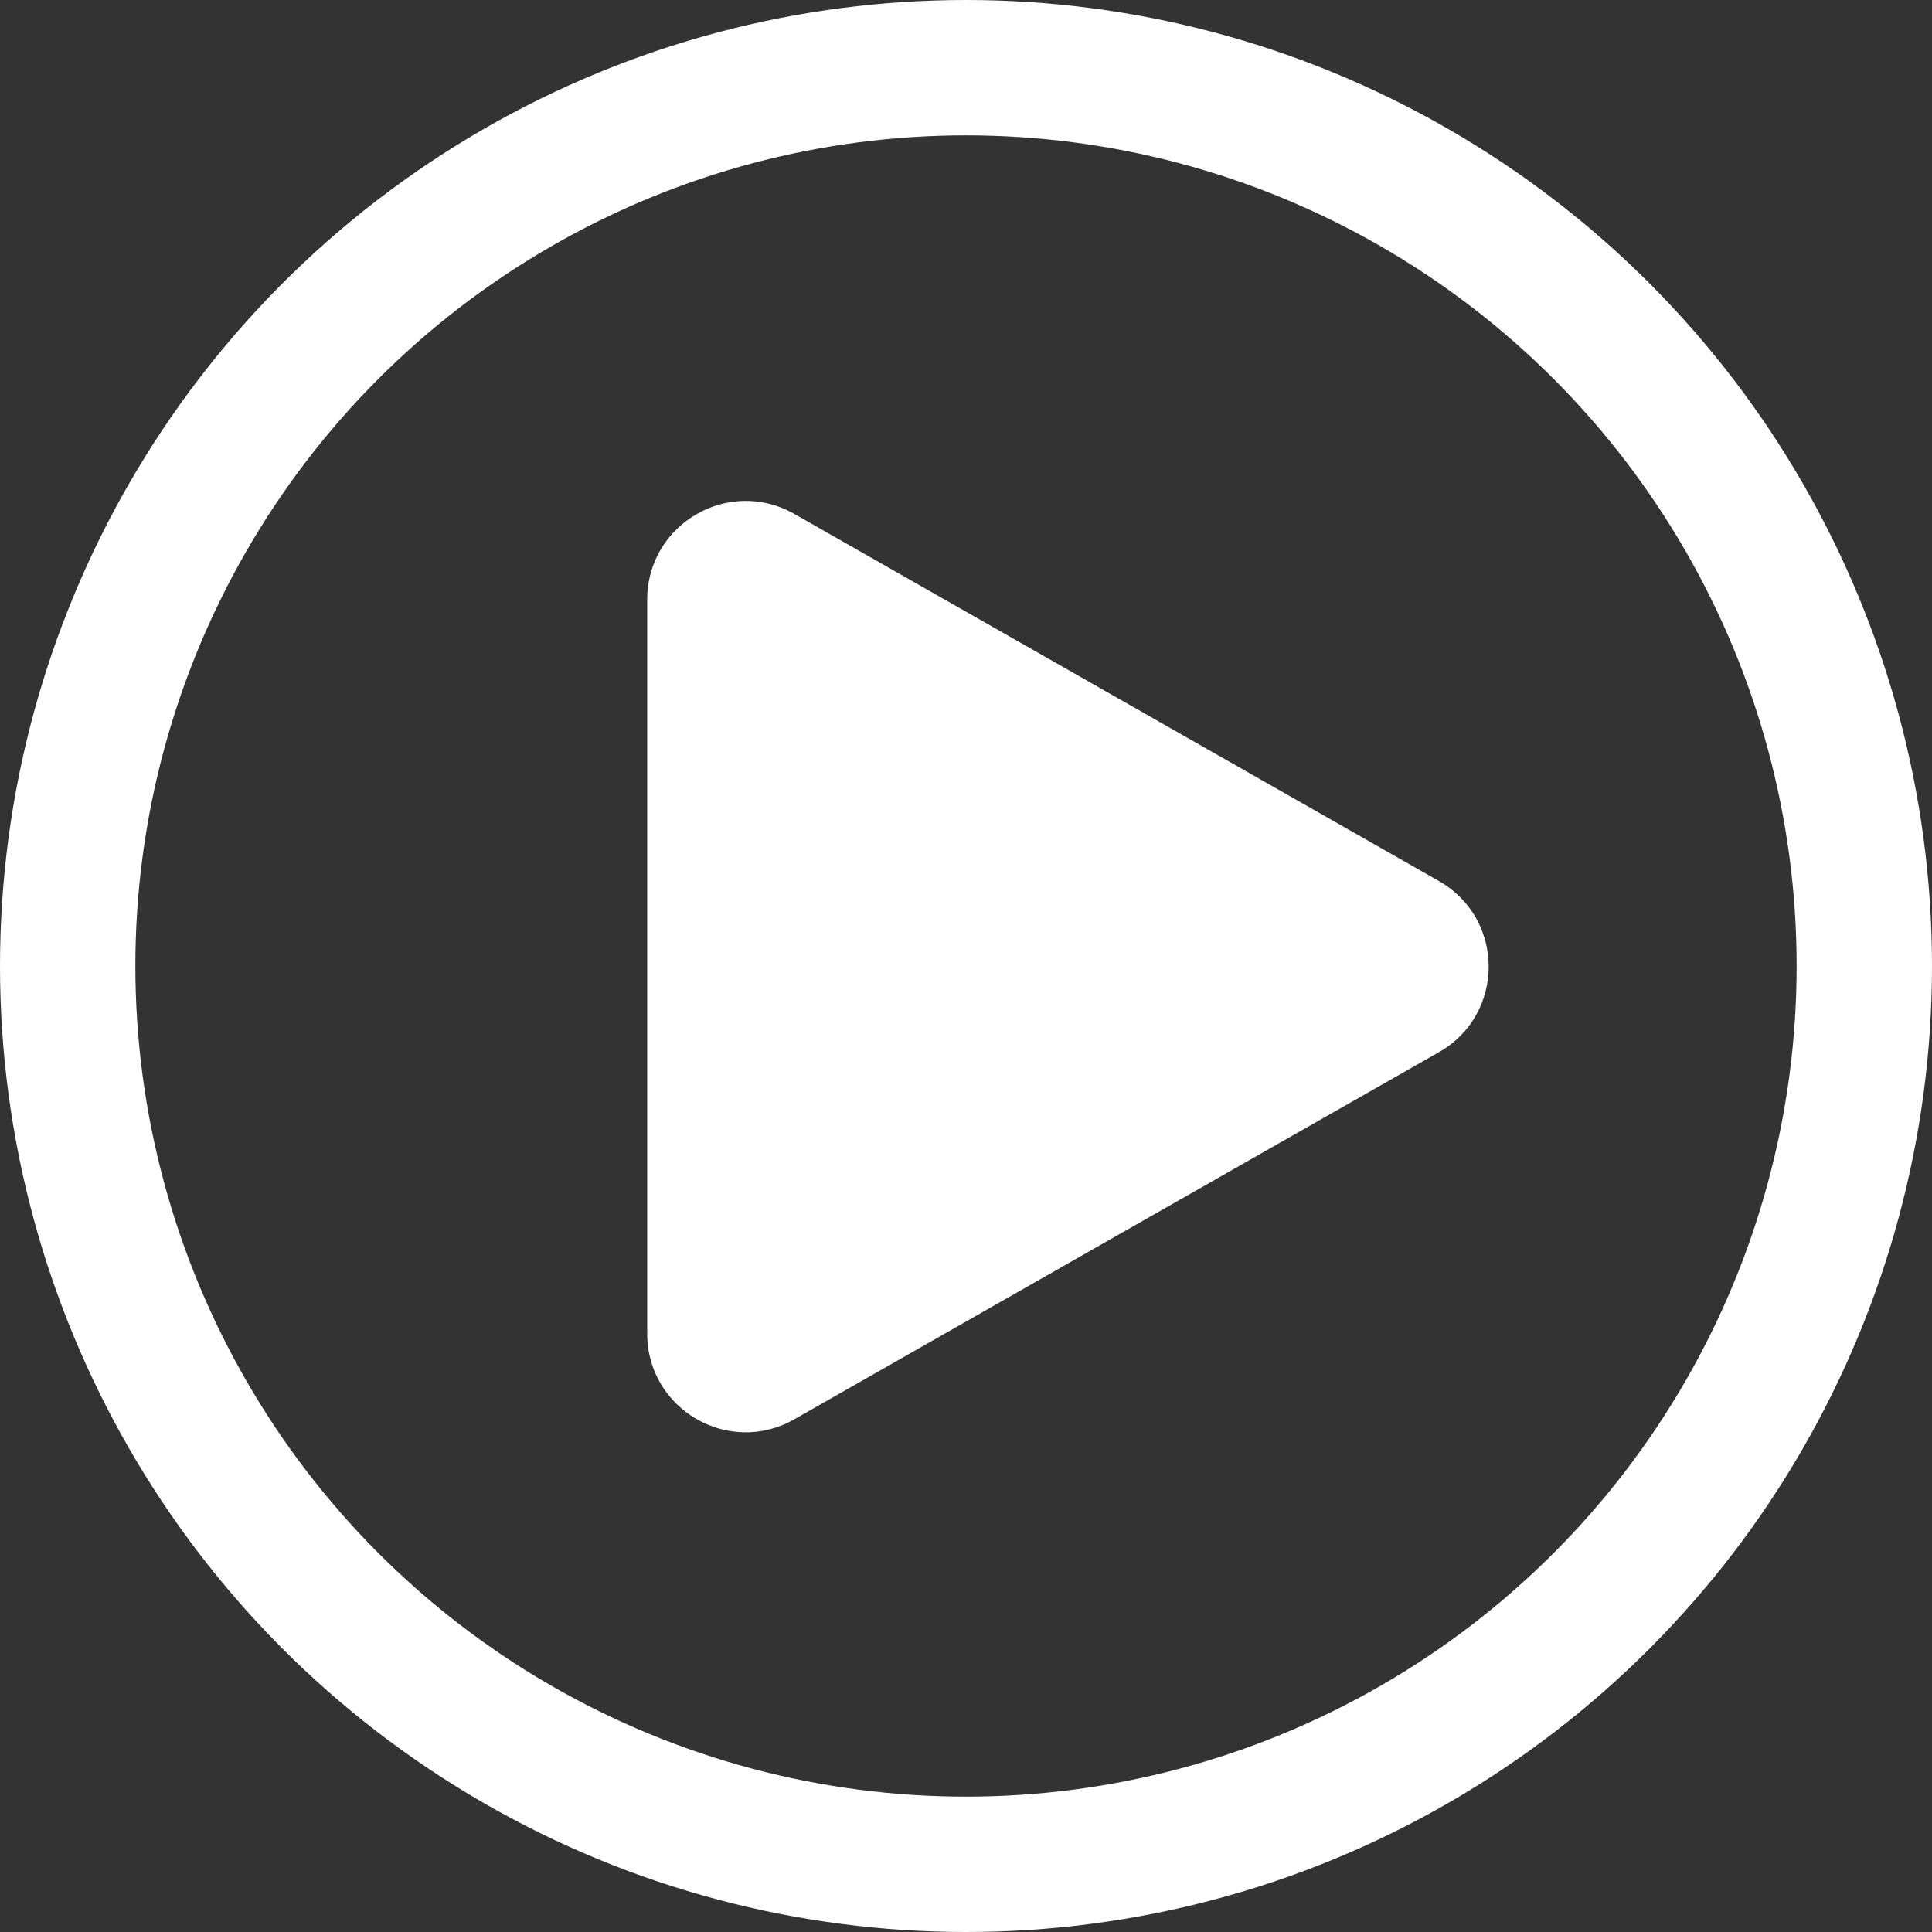 <svg xmlns="http://www.w3.org/2000/svg" width="157" height="157" viewBox="0 0 157 157">
  <rect x="0" y="0" width="157" height="157" fill="#333333" stroke="none"/>
  <g id="Group_163" data-name="Group 163" transform="translate(-1335 -2910)">
    <g id="Ellipse_27" data-name="Ellipse 27" transform="translate(1335 2910)" fill="none" stroke="#fff" stroke-width="11">
      <circle cx="78.5" cy="78.5" r="78.5" stroke="none"/>
      <circle cx="78.5" cy="78.5" r="73" fill="none"/>
    </g>
    <g id="Polygon_15" data-name="Polygon 15" transform="translate(1464.139 2944.954) rotate(90)" fill="#fff">
      <path d="M 73.43 72.045 L 13.763 72.045 C 11.945 72.045 11.041 70.827 10.737 70.304 C 10.433 69.78 9.822 68.392 10.722 66.813 L 40.555 14.432 C 41.464 12.837 42.985 12.665 43.596 12.665 C 44.208 12.665 45.729 12.837 46.638 14.432 L 76.471 66.813 C 77.371 68.392 76.76 69.78 76.456 70.304 C 76.152 70.827 75.248 72.045 73.43 72.045 Z" stroke="none"/>
      <path d="M 43.596 18.185 L 15.483 67.545 L 71.709 67.545 L 43.596 18.185 M 43.596 8.165 C 46.305 8.165 49.014 9.511 50.548 12.205 L 80.381 64.586 C 83.419 69.919 79.567 76.545 73.43 76.545 L 13.763 76.545 C 7.625 76.545 3.774 69.919 6.811 64.586 L 36.645 12.205 C 38.179 9.511 40.888 8.165 43.596 8.165 Z" stroke="none" fill="#fff"/>
    </g>
  </g>
</svg>
